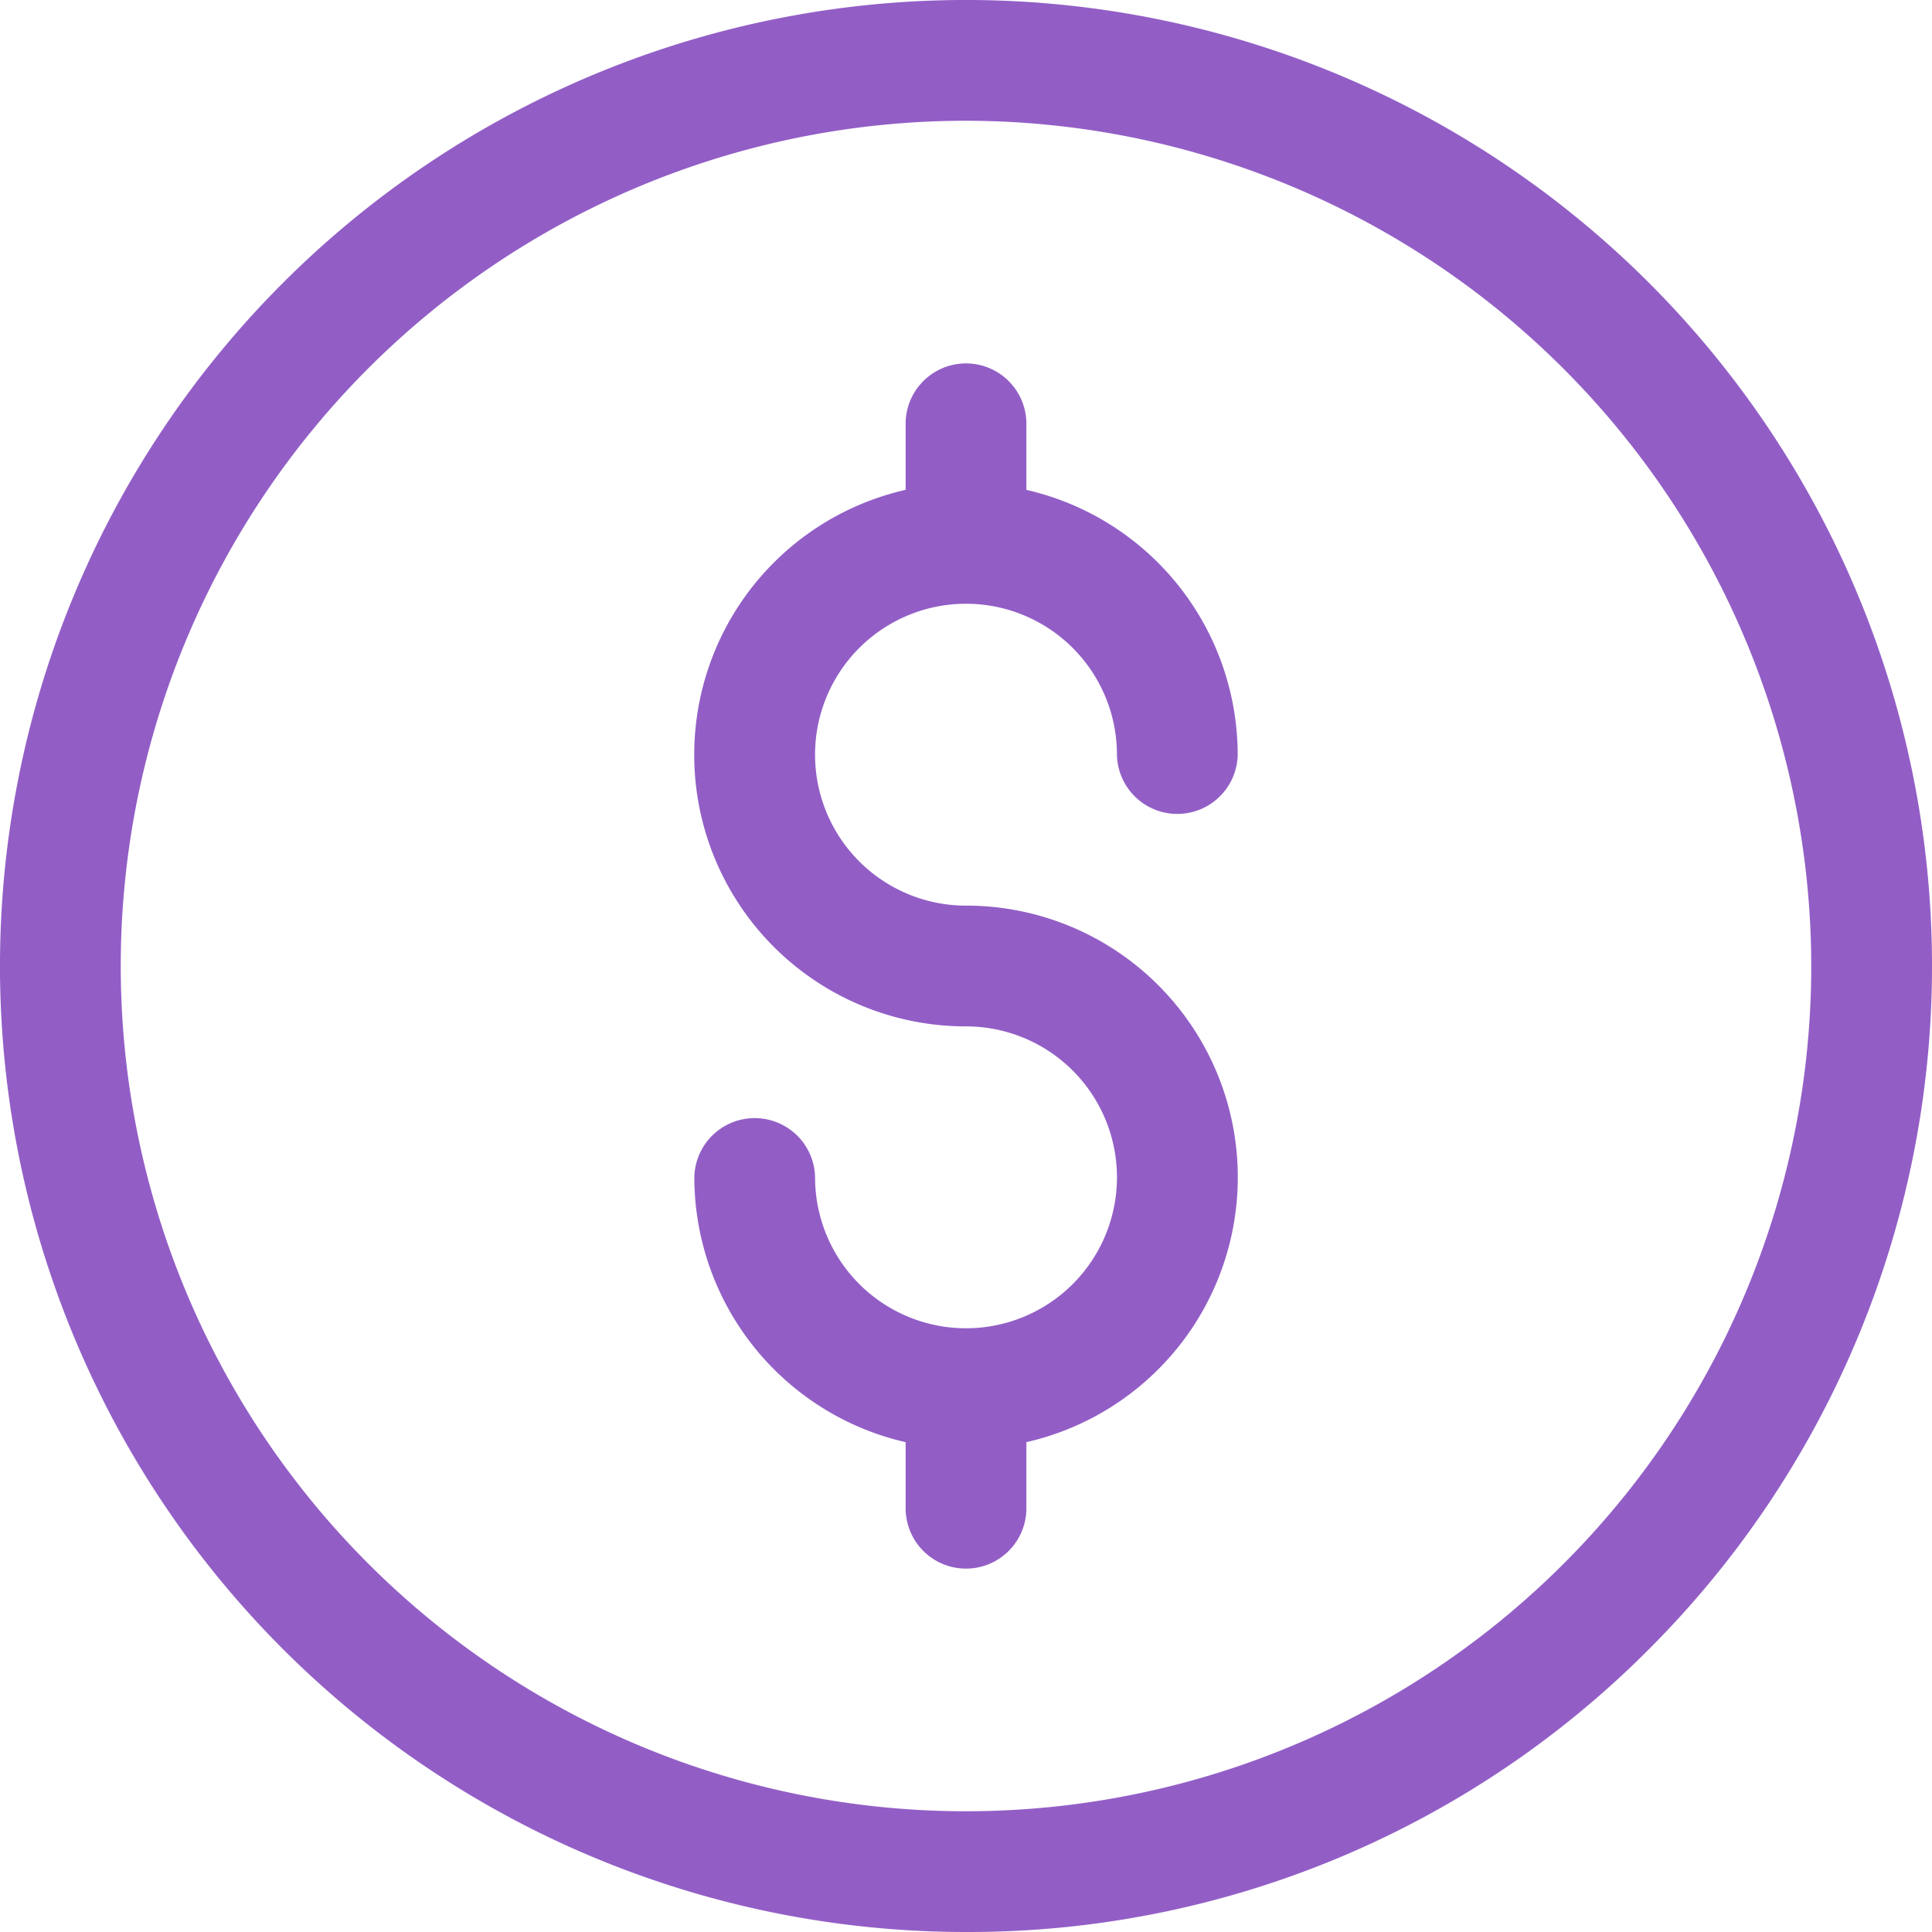 <svg xmlns="http://www.w3.org/2000/svg" width="86" height="86" viewBox="0 0 86 86">
  <g id="money" transform="translate(0 0)">
    <path id="Path_105" data-name="Path 105" d="M43,86A43,43,0,0,1,12.594,12.594,43,43,0,0,1,73.406,73.406,42.718,42.718,0,0,1,43,86ZM43,5.375A37.625,37.625,0,1,0,80.625,43,37.668,37.668,0,0,0,43,5.375Z" transform="translate(0)" fill="#925ec6"/>
    <path id="Path_106" data-name="Path 106" d="M196.094,120.188a6.719,6.719,0,1,1,6.719-6.719,2.688,2.688,0,0,0,5.375,0,12.112,12.112,0,0,0-9.406-11.789V98.688a2.688,2.688,0,0,0-5.375,0v2.992a12.092,12.092,0,0,0,2.688,23.883,6.719,6.719,0,1,1-6.719,6.719,2.688,2.688,0,0,0-5.375,0,12.112,12.112,0,0,0,9.406,11.789v2.992a2.688,2.688,0,0,0,5.375,0V144.07a12.092,12.092,0,0,0-2.687-23.883Z" transform="translate(-153.094 -79.875)" fill="#925ec6"/>
  </g>
</svg>
